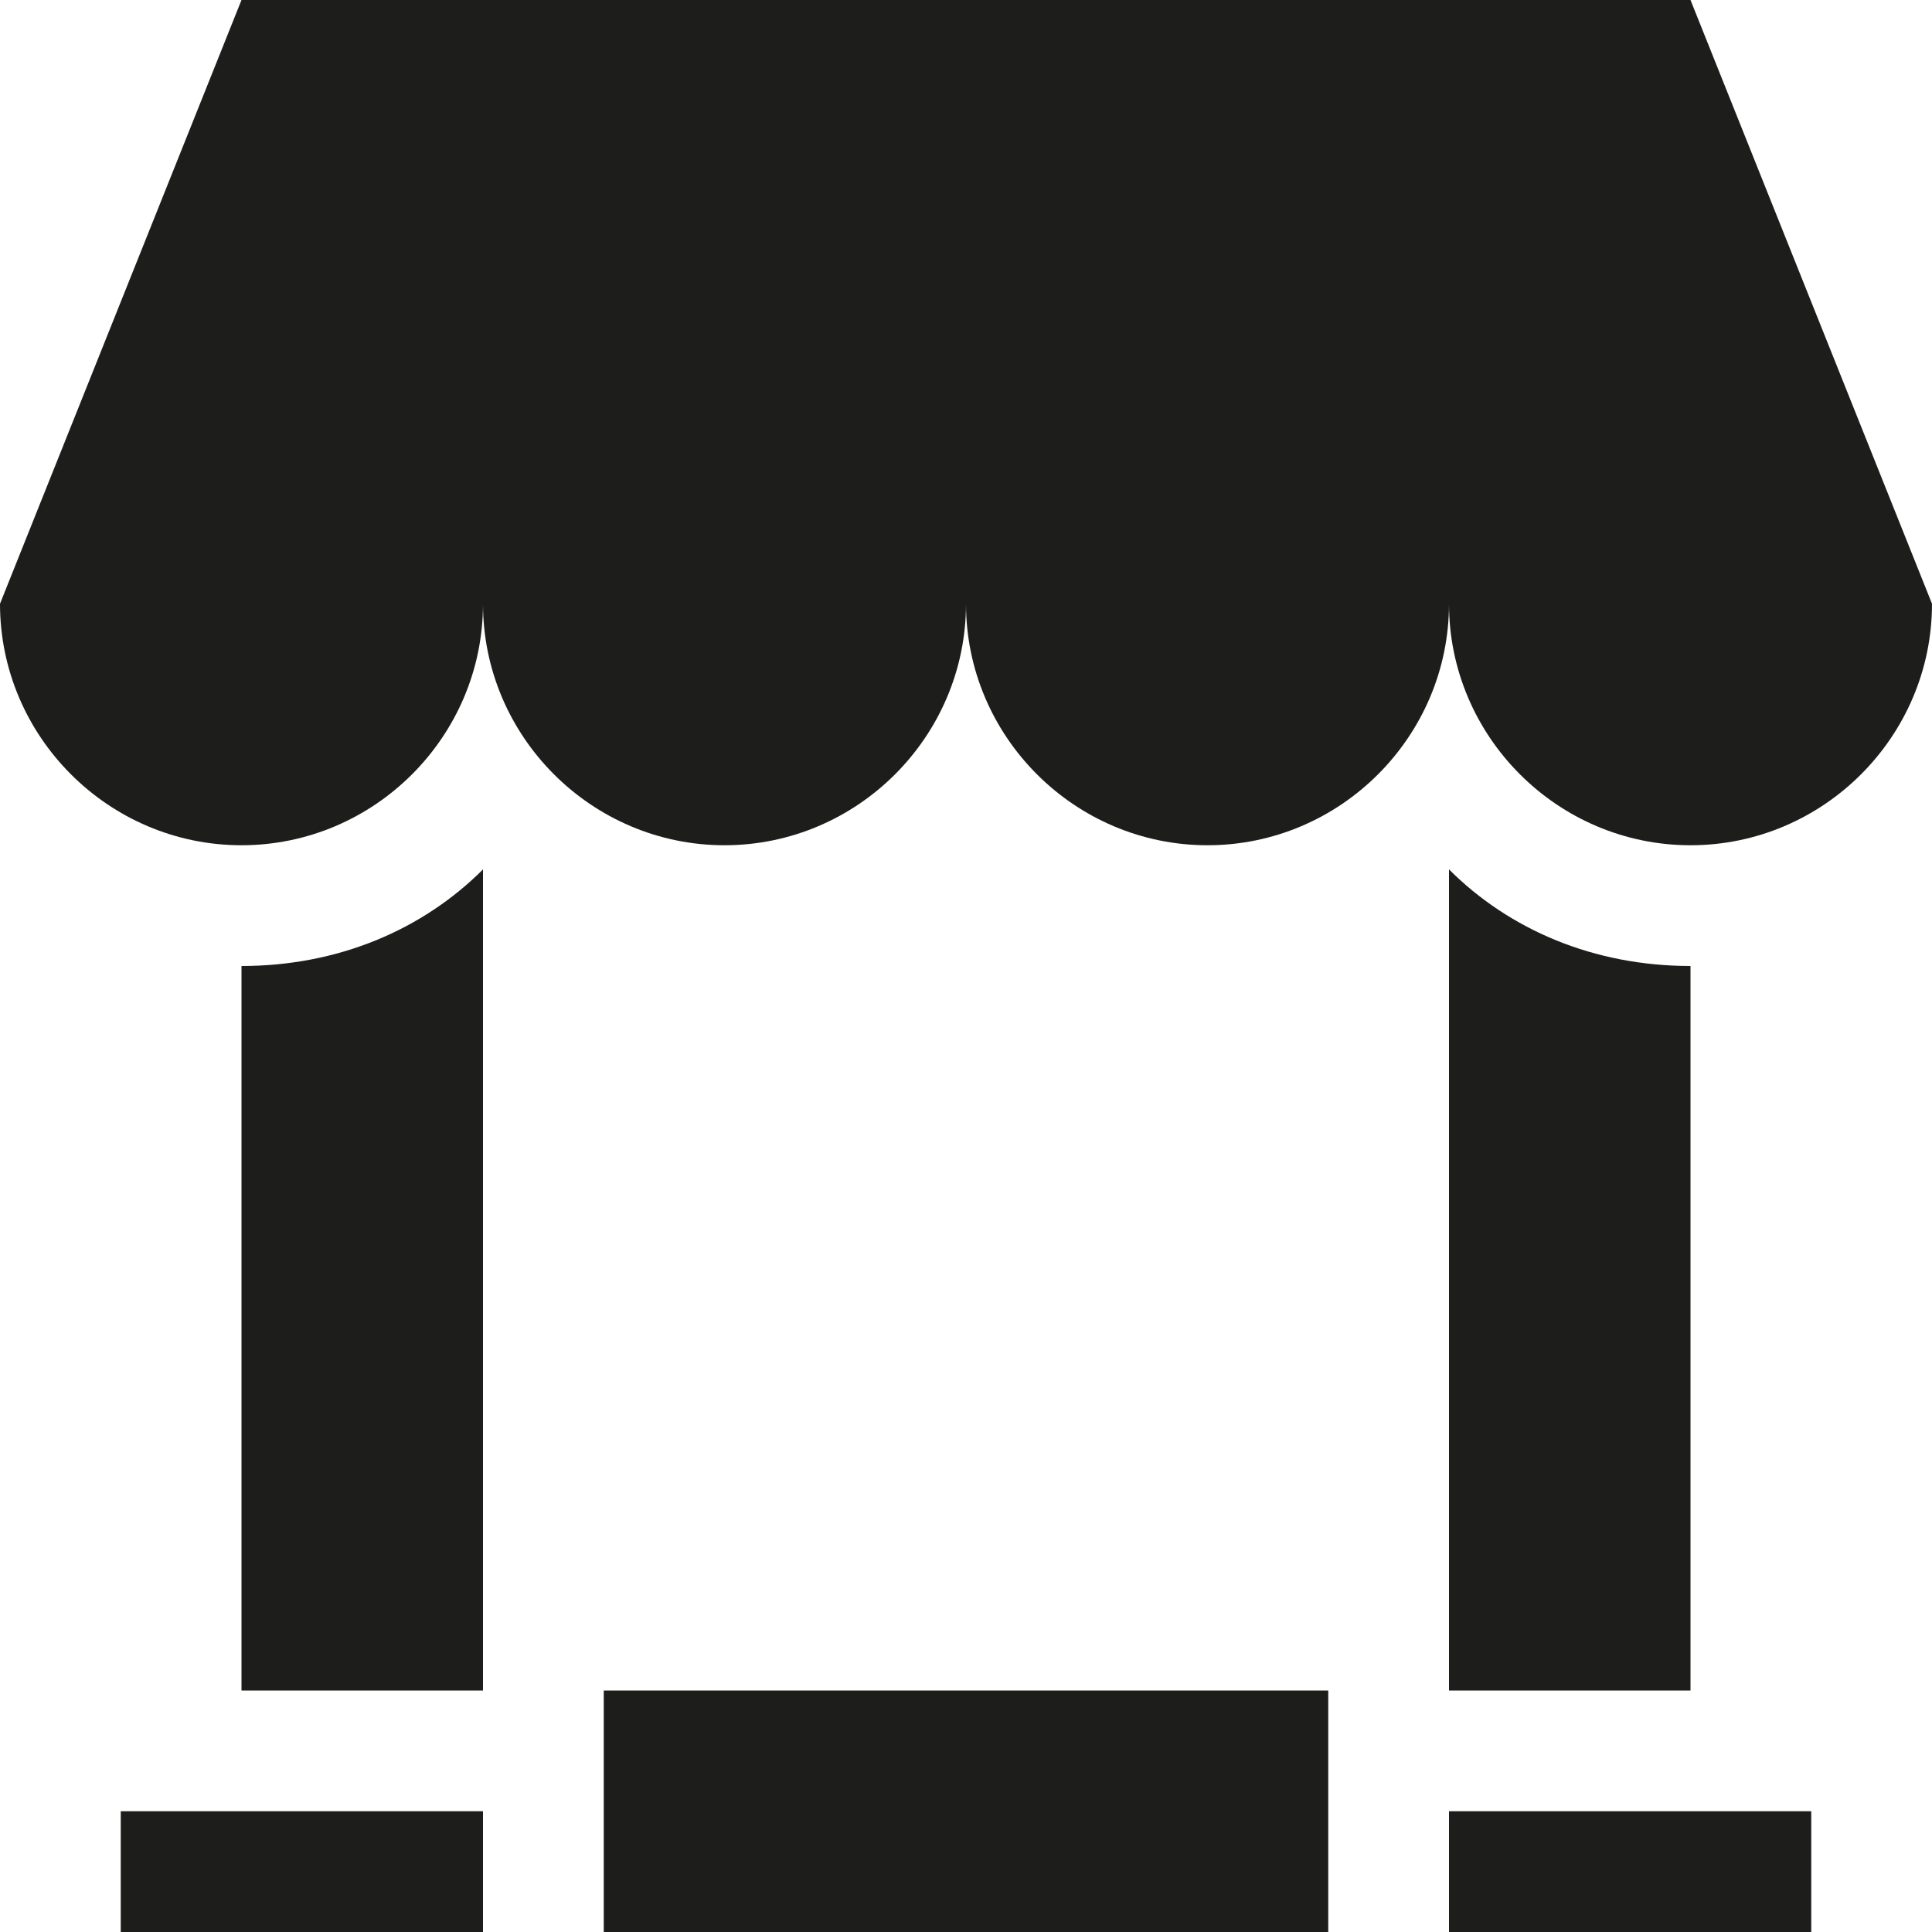 <?xml version="1.0" encoding="utf-8"?>
<!-- Generator: Adobe Illustrator 18.1.0, SVG Export Plug-In . SVG Version: 6.00 Build 0)  -->
<!DOCTYPE svg PUBLIC "-//W3C//DTD SVG 1.1//EN" "http://www.w3.org/Graphics/SVG/1.1/DTD/svg11.dtd">
<svg version="1.1" id="Layer_1" xmlns="http://www.w3.org/2000/svg" xmlns:xlink="http://www.w3.org/1999/xlink" x="0px" y="0px"
	 viewBox="0 0 16 16" enable-background="new 0 0 16 16" xml:space="preserve">
<path fill-rule="evenodd" clip-rule="evenodd" fill="#1D1D1B" d="M14,7c-1.1,0-2-0.9-2-2c0,1.1-0.9,2-2,2C8.9,7,8,6.1,8,5
	c0,1.1-0.9,2-2,2C4.9,7,4,6.1,4,5c0,1.1-0.9,2-2,2C0.9,7,0,6.1,0,5l2-5h12l2,5C16,6.1,15.1,7,14,7z M2,14V8c0.8,0,1.5-0.3,2-0.8V12
	l0,0v2H2z M14,8v6h-2v-2l0,0V7.2C12.5,7.7,13.2,8,14,8z M4,16h1v-2h6v2h1v-1h3v1H1v-1h3V16z"/>
</svg>

